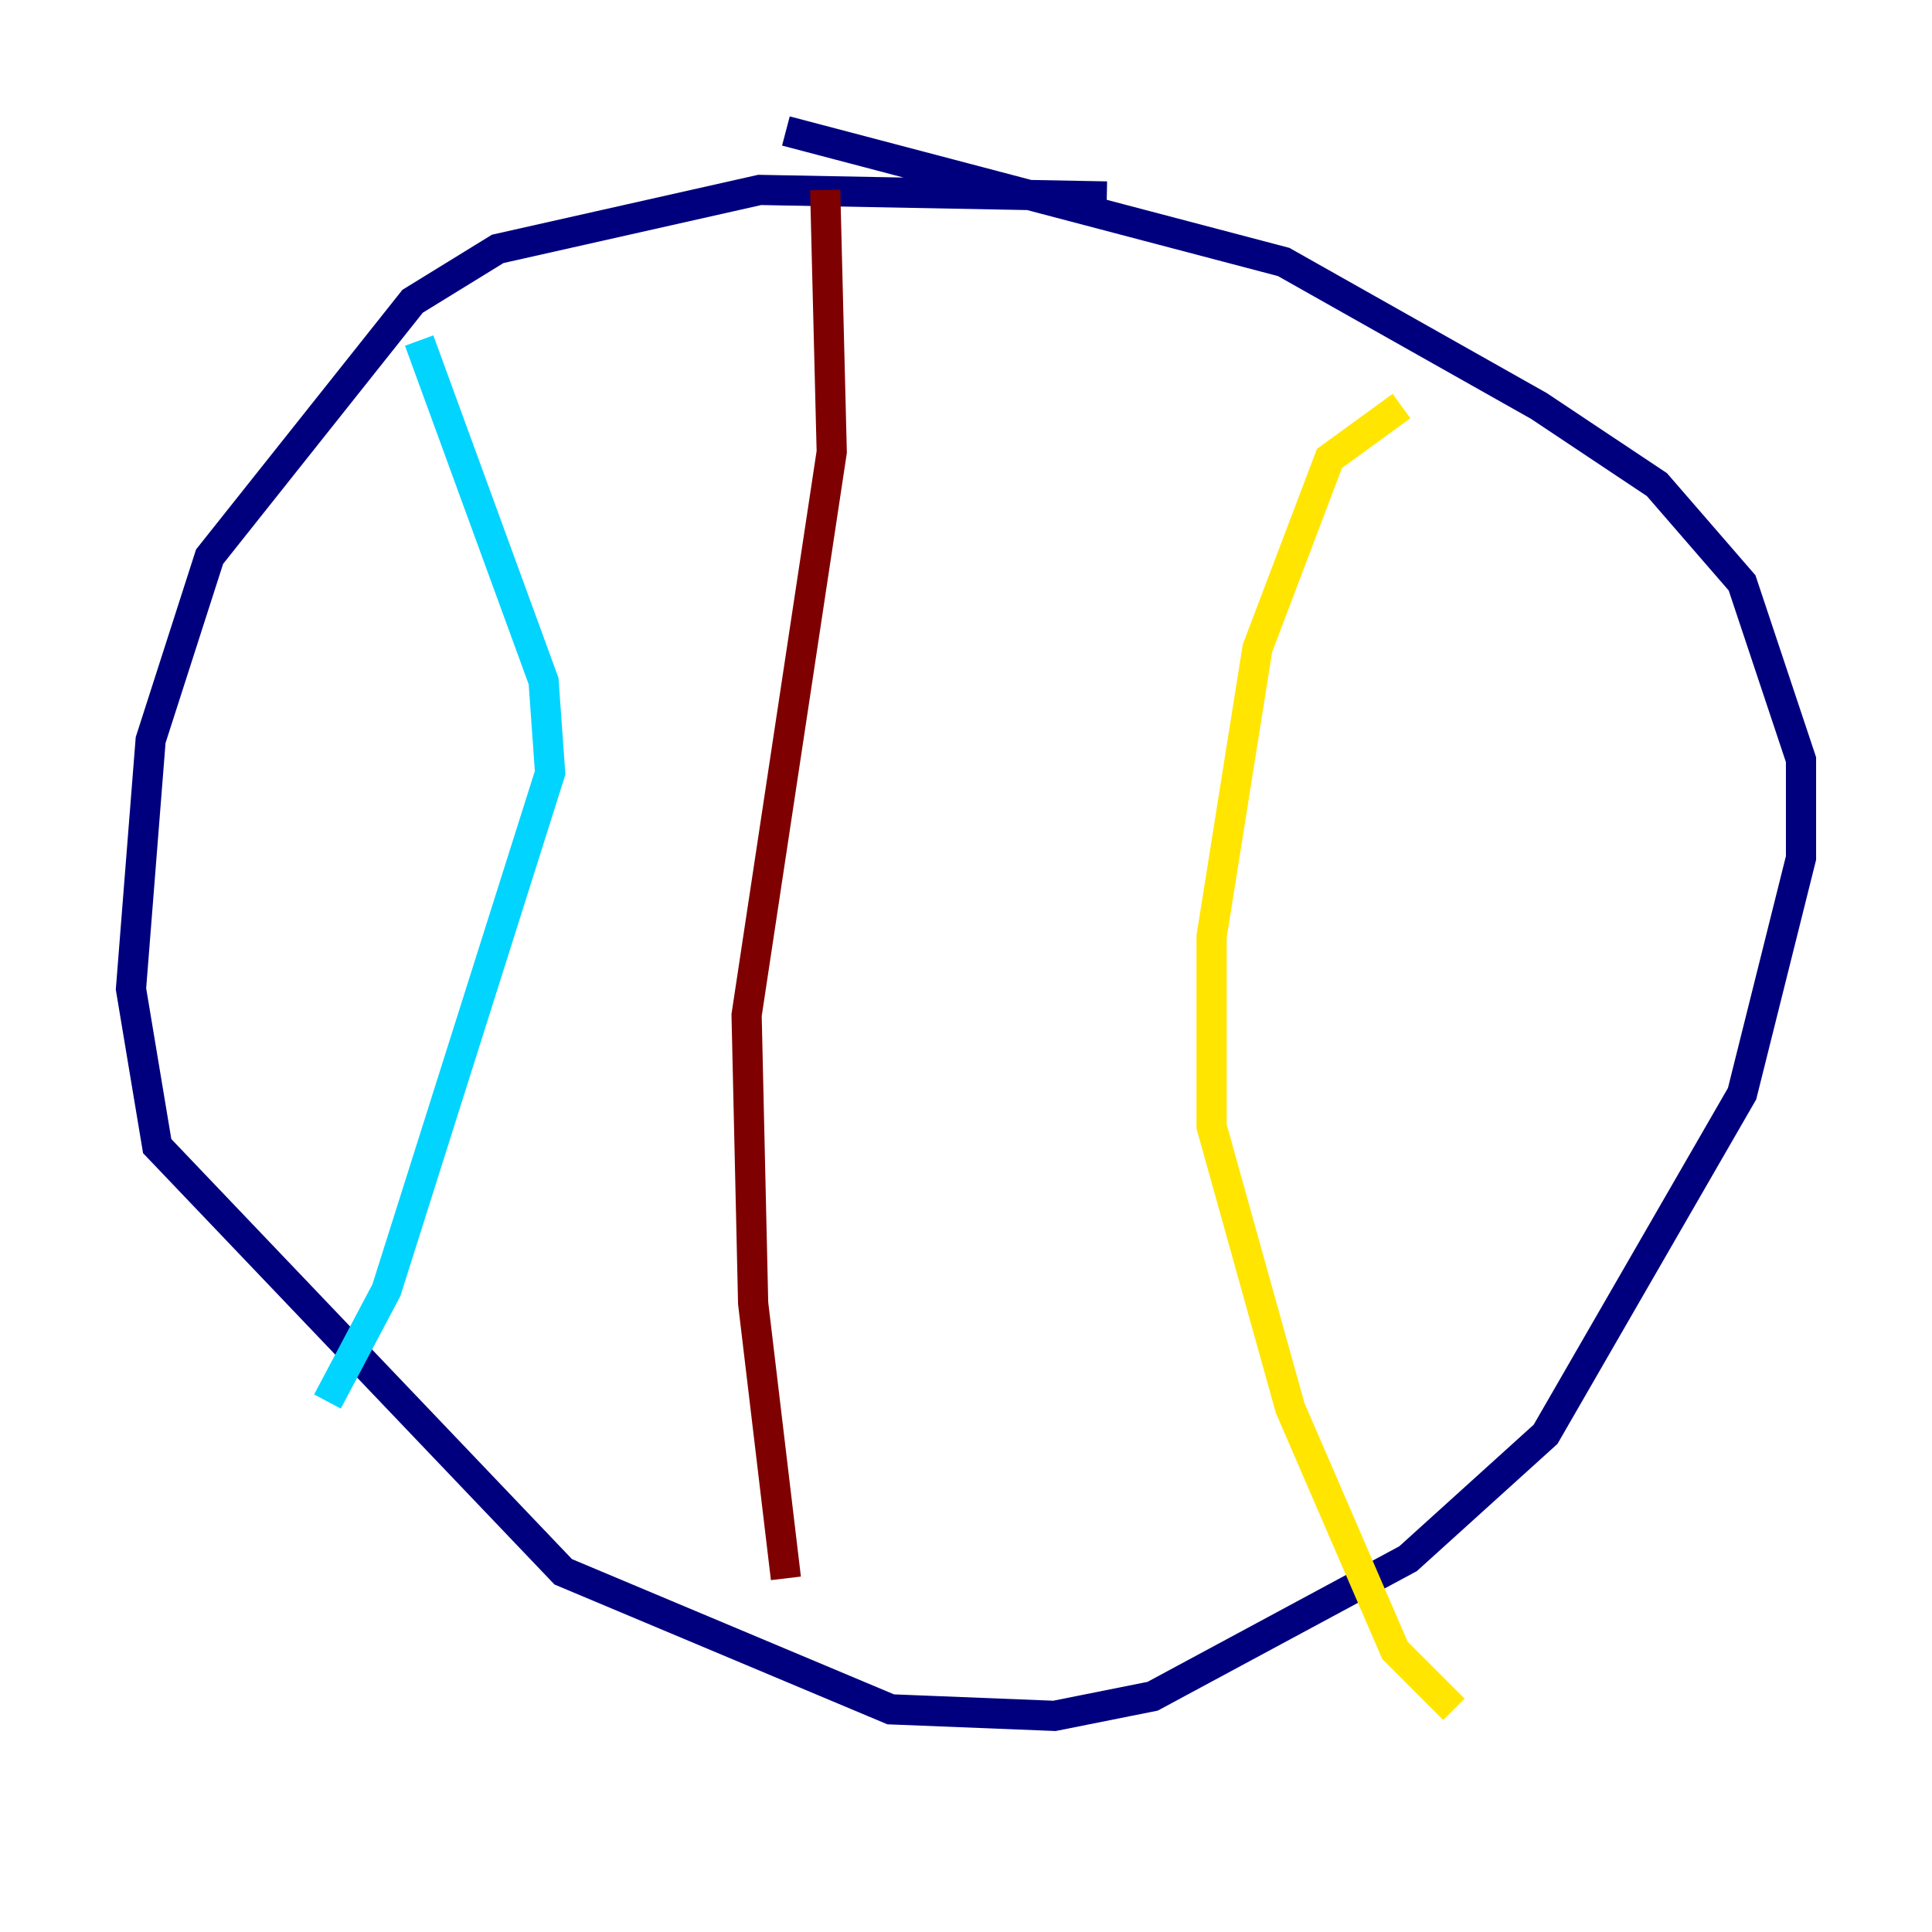 <?xml version="1.0" encoding="utf-8" ?>
<svg baseProfile="tiny" height="128" version="1.2" viewBox="0,0,128,128" width="128" xmlns="http://www.w3.org/2000/svg" xmlns:ev="http://www.w3.org/2001/xml-events" xmlns:xlink="http://www.w3.org/1999/xlink"><defs /><polyline fill="none" points="73.329,13.017 50.332,12.583 32.976,16.488 27.336,19.959 13.885,36.881 9.98,49.031 8.678,65.519 10.414,75.932 37.315,104.136 59.01,113.248 69.858,113.681 76.366,112.38 93.288,103.268 102.4,95.024 115.417,72.461 119.322,56.841 119.322,50.332 115.417,38.617 109.776,32.108 101.966,26.902 85.044,17.356 52.068,8.678" stroke="#00007f" stroke-width="2" /><polyline fill="none" points="27.77,22.563 36.014,45.125 36.447,51.2 25.6,85.478 21.695,92.854" stroke="#00d4ff" stroke-width="2" /><polyline fill="none" points="92.854,26.902 88.081,30.373 83.308,42.956 80.271,62.047 80.271,74.63 85.478,93.288 92.42,109.342 96.325,113.248" stroke="#ffe500" stroke-width="2" /><polyline fill="none" points="54.671,12.583 55.105,29.939 49.464,67.254 49.898,86.346 52.068,104.57" stroke="#7f0000" stroke-width="2" /></svg>